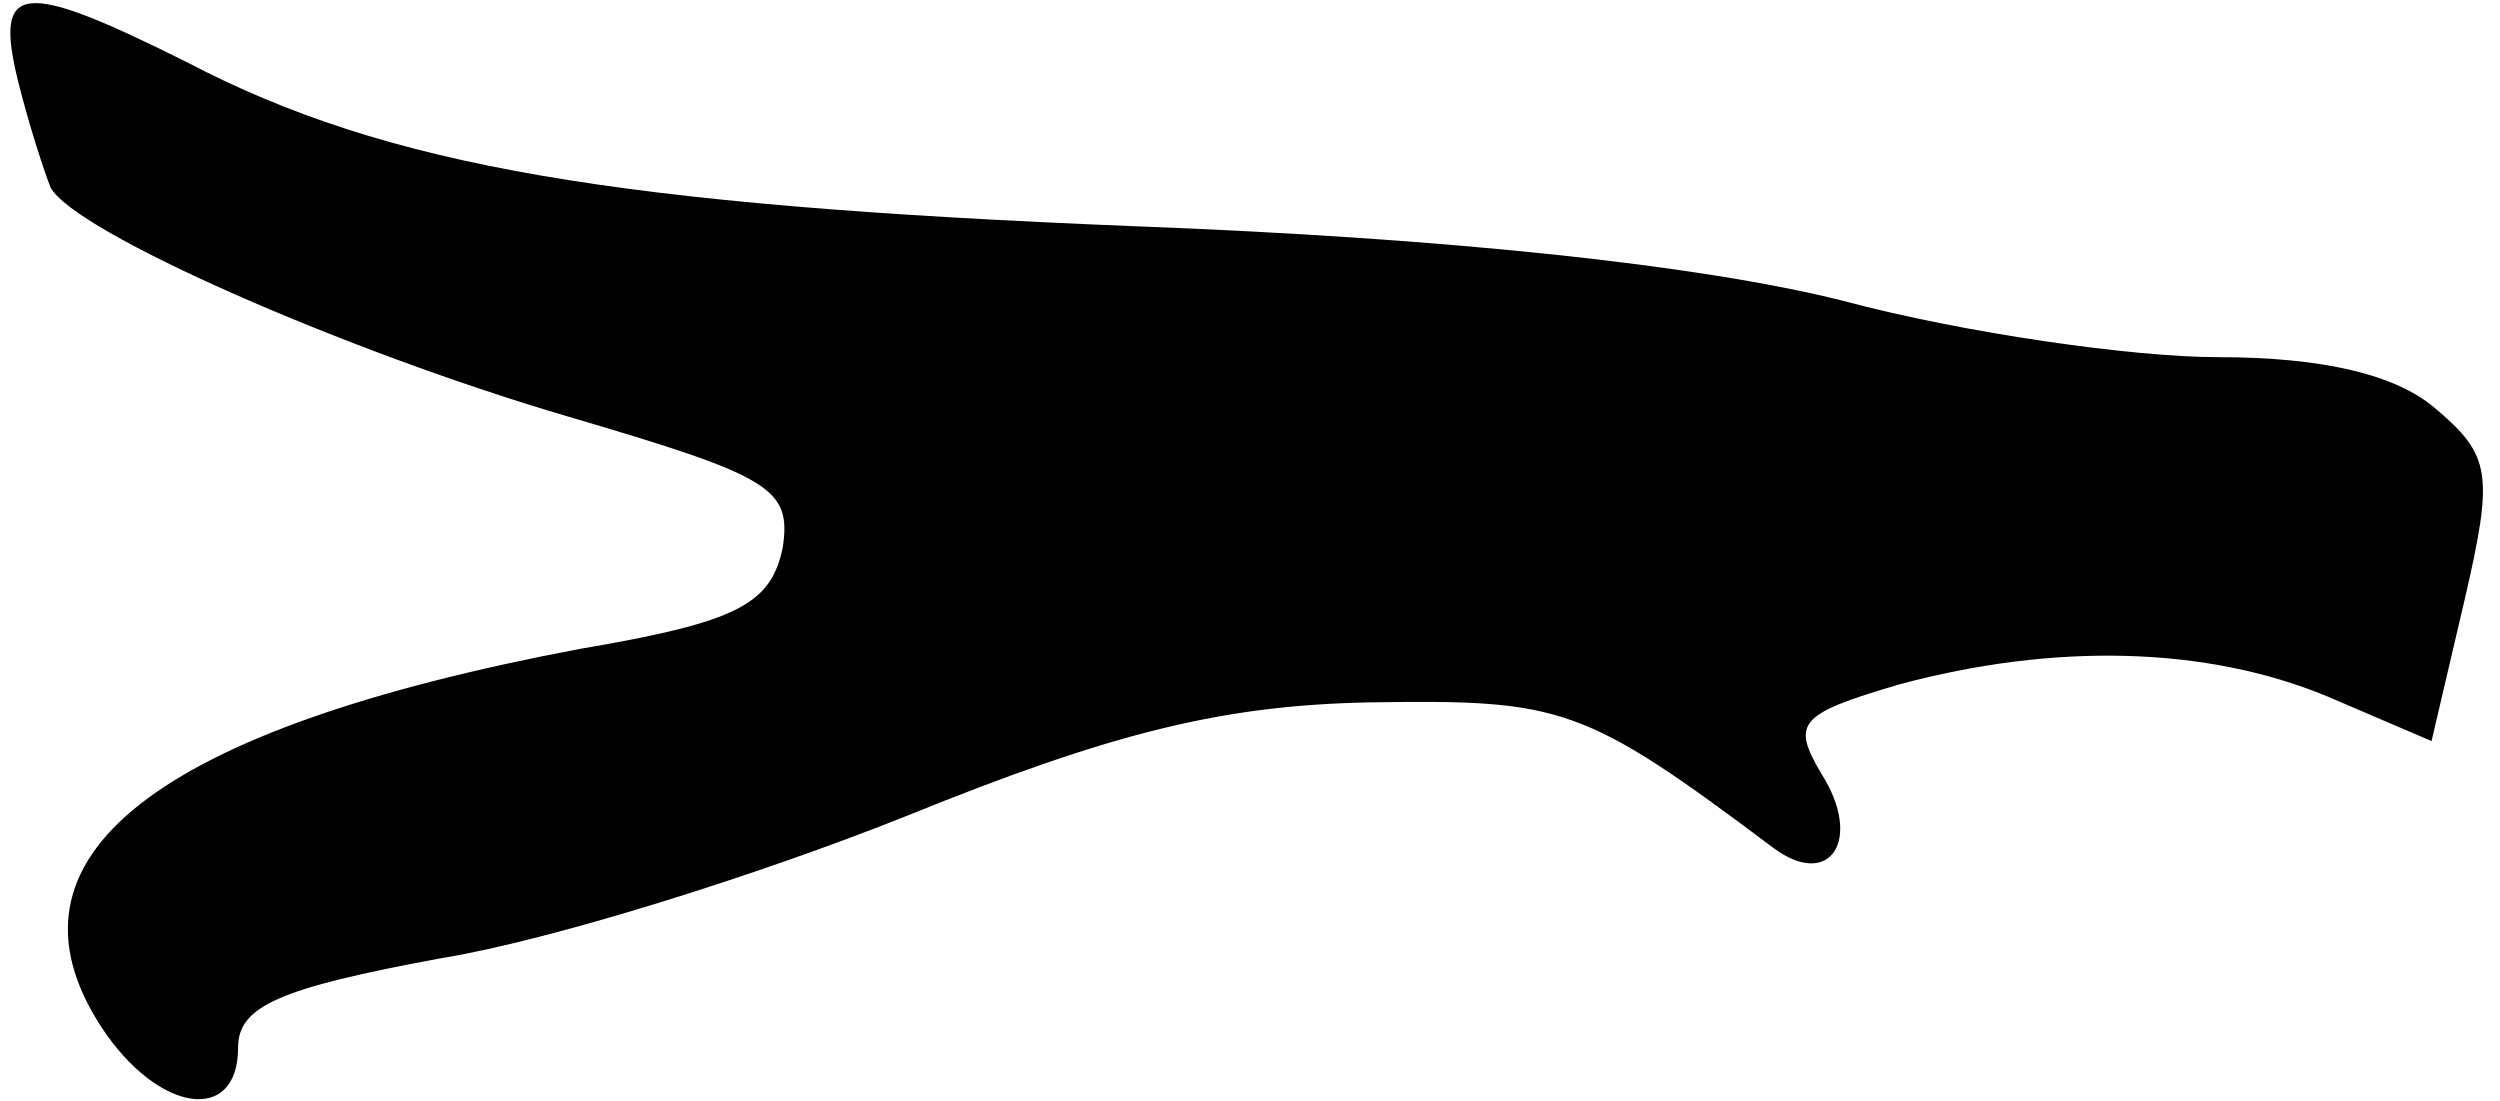 <?xml version="1.0" standalone="no"?>
<!DOCTYPE svg PUBLIC "-//W3C//DTD SVG 20010904//EN"
 "http://www.w3.org/TR/2001/REC-SVG-20010904/DTD/svg10.dtd">
<svg version="1.0" xmlns="http://www.w3.org/2000/svg"
 width="84pt" height="37pt" viewBox="0 0 84 37"
 preserveAspectRatio="xMidYMid meet">
<g transform="translate(0,37) scale(0.1,-0.1)"
fill="#000000" stroke="none">
<path fill="#000000" stroke="none" d="M6 343 c4 -16 9 -31 11 -36 8 -15 99
-55 174 -77 68 -20 75 -24 72 -44 -4 -19 -15 -25 -68 -34 -143 -27 -198 -70
-161 -127 19 -29 46 -33 46 -7 0 14 14 20 68 30 37 6 107 28 157 48 69 28 106
37 155 38 65 1 72 -1 136 -49 19 -14 30 3 16 25 -10 17 -8 20 26 30 52 14 103
13 144 -4 l35 -15 11 47 c10 43 9 49 -10 65 -13 11 -37 17 -73 17 -28 0 -85 8
-126 19 -48 12 -132 21 -238 25 -174 7 -251 20 -318 55 -56 28 -65 27 -57 -6z"/>
</g>
</svg>
